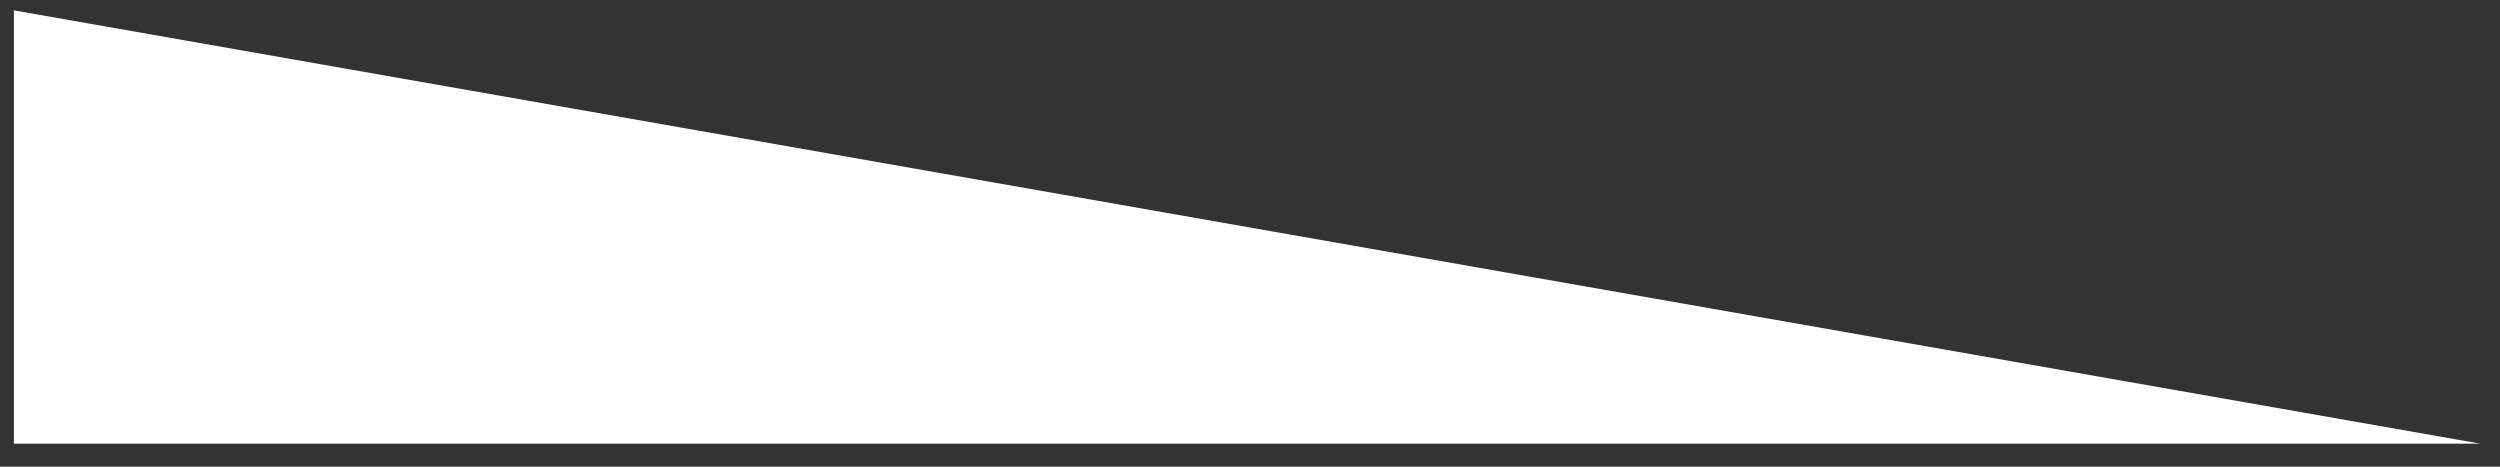 <?xml version="1.0" encoding="UTF-8" standalone="no"?><svg width='75' height='14' viewBox='0 0 75 14' fill='none' xmlns='http://www.w3.org/2000/svg'>
<rect x="0" y="0" width="75" height="14" fill="#333333" stroke="none"/>
<path d='M0.417 13.311V0.311L74.417 13.311H0.417Z' fill='white'/>
</svg>
